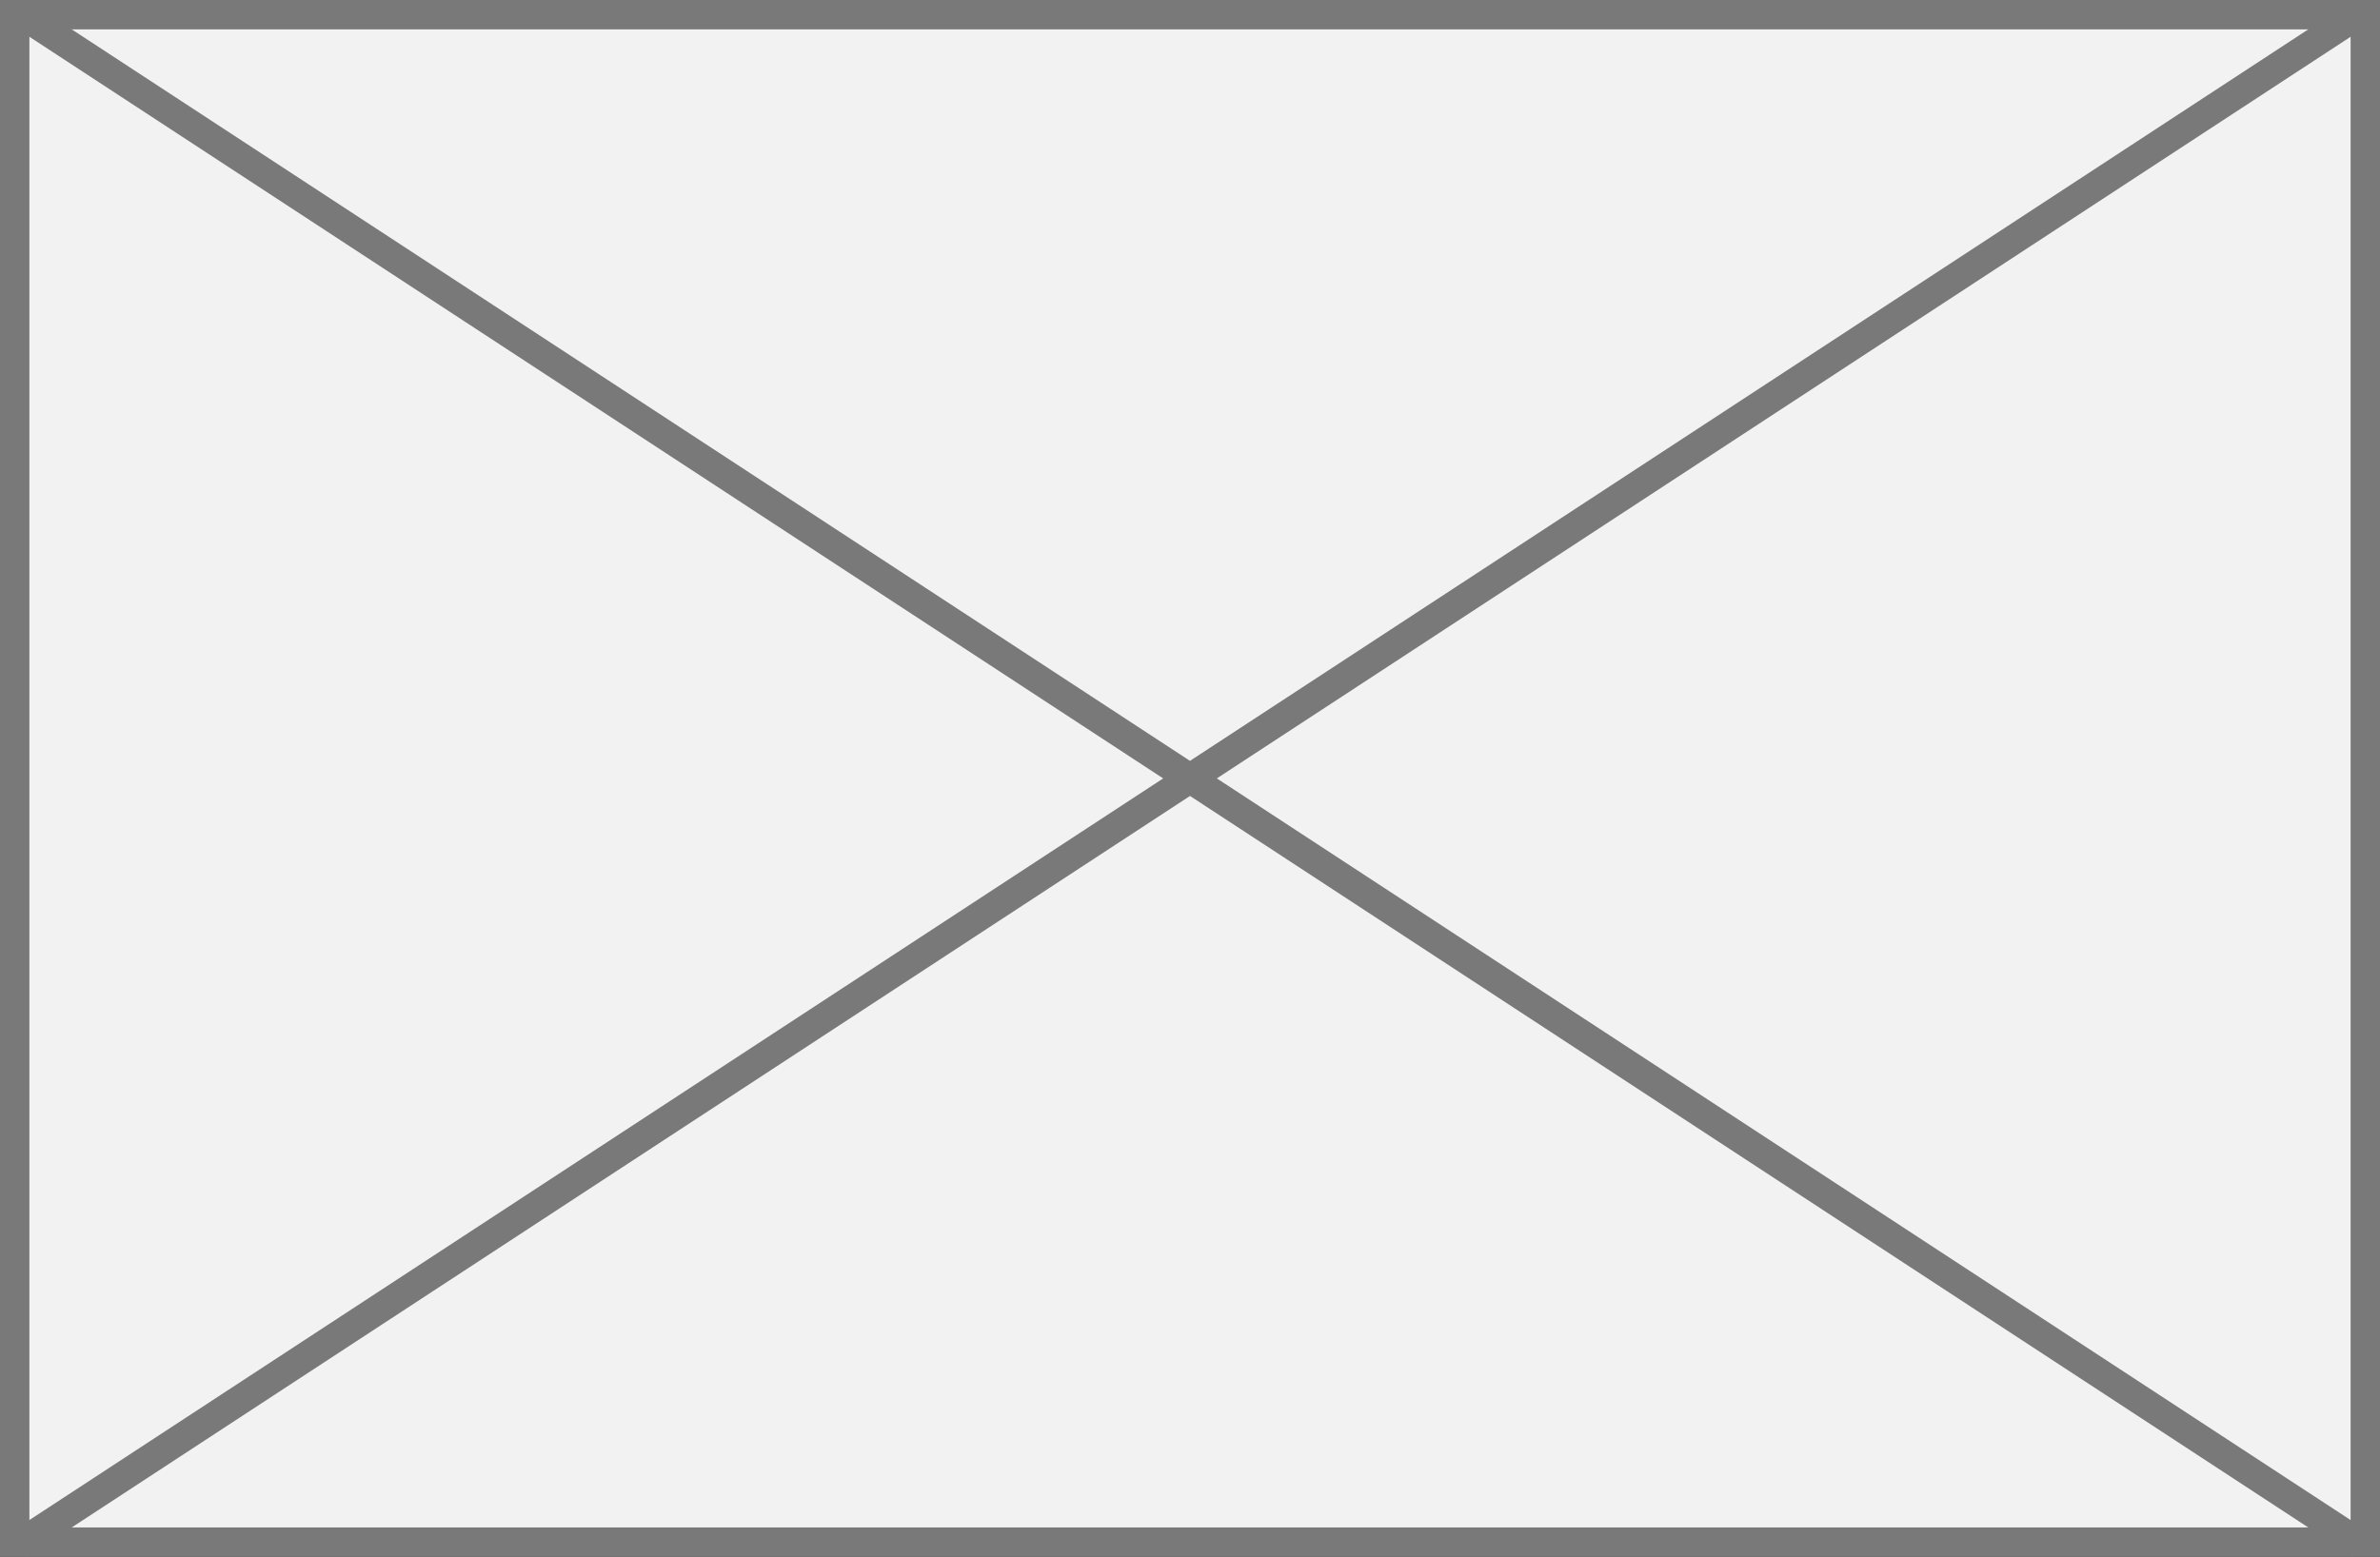 ﻿<?xml version="1.0" encoding="utf-8"?>
<svg version="1.1" xmlns:xlink="http://www.w3.org/1999/xlink" width="81px" height="53px" xmlns="http://www.w3.org/2000/svg">
  <rect width="100%" height="100%" fill="#333333" stroke="none"/>
  <g transform="matrix(1 0 0 1 -4520 -622 )">
    <path d="M 4520.5 622.5  L 4600.5 622.5  L 4600.5 674.5  L 4520.5 674.5  L 4520.5 622.5  Z " fill-rule="nonzero" fill="#f2f2f2" stroke="none" />
    <path d="M 4520.5 622.5  L 4600.5 622.5  L 4600.5 674.5  L 4520.5 674.5  L 4520.5 622.5  Z " stroke-width="1" stroke="#797979" fill="none" />
    <path d="M 4520.639 622.418  L 4600.361 674.582  M 4600.361 622.418  L 4520.639 674.582  " stroke-width="1" stroke="#797979" fill="none" />
  </g>
</svg>